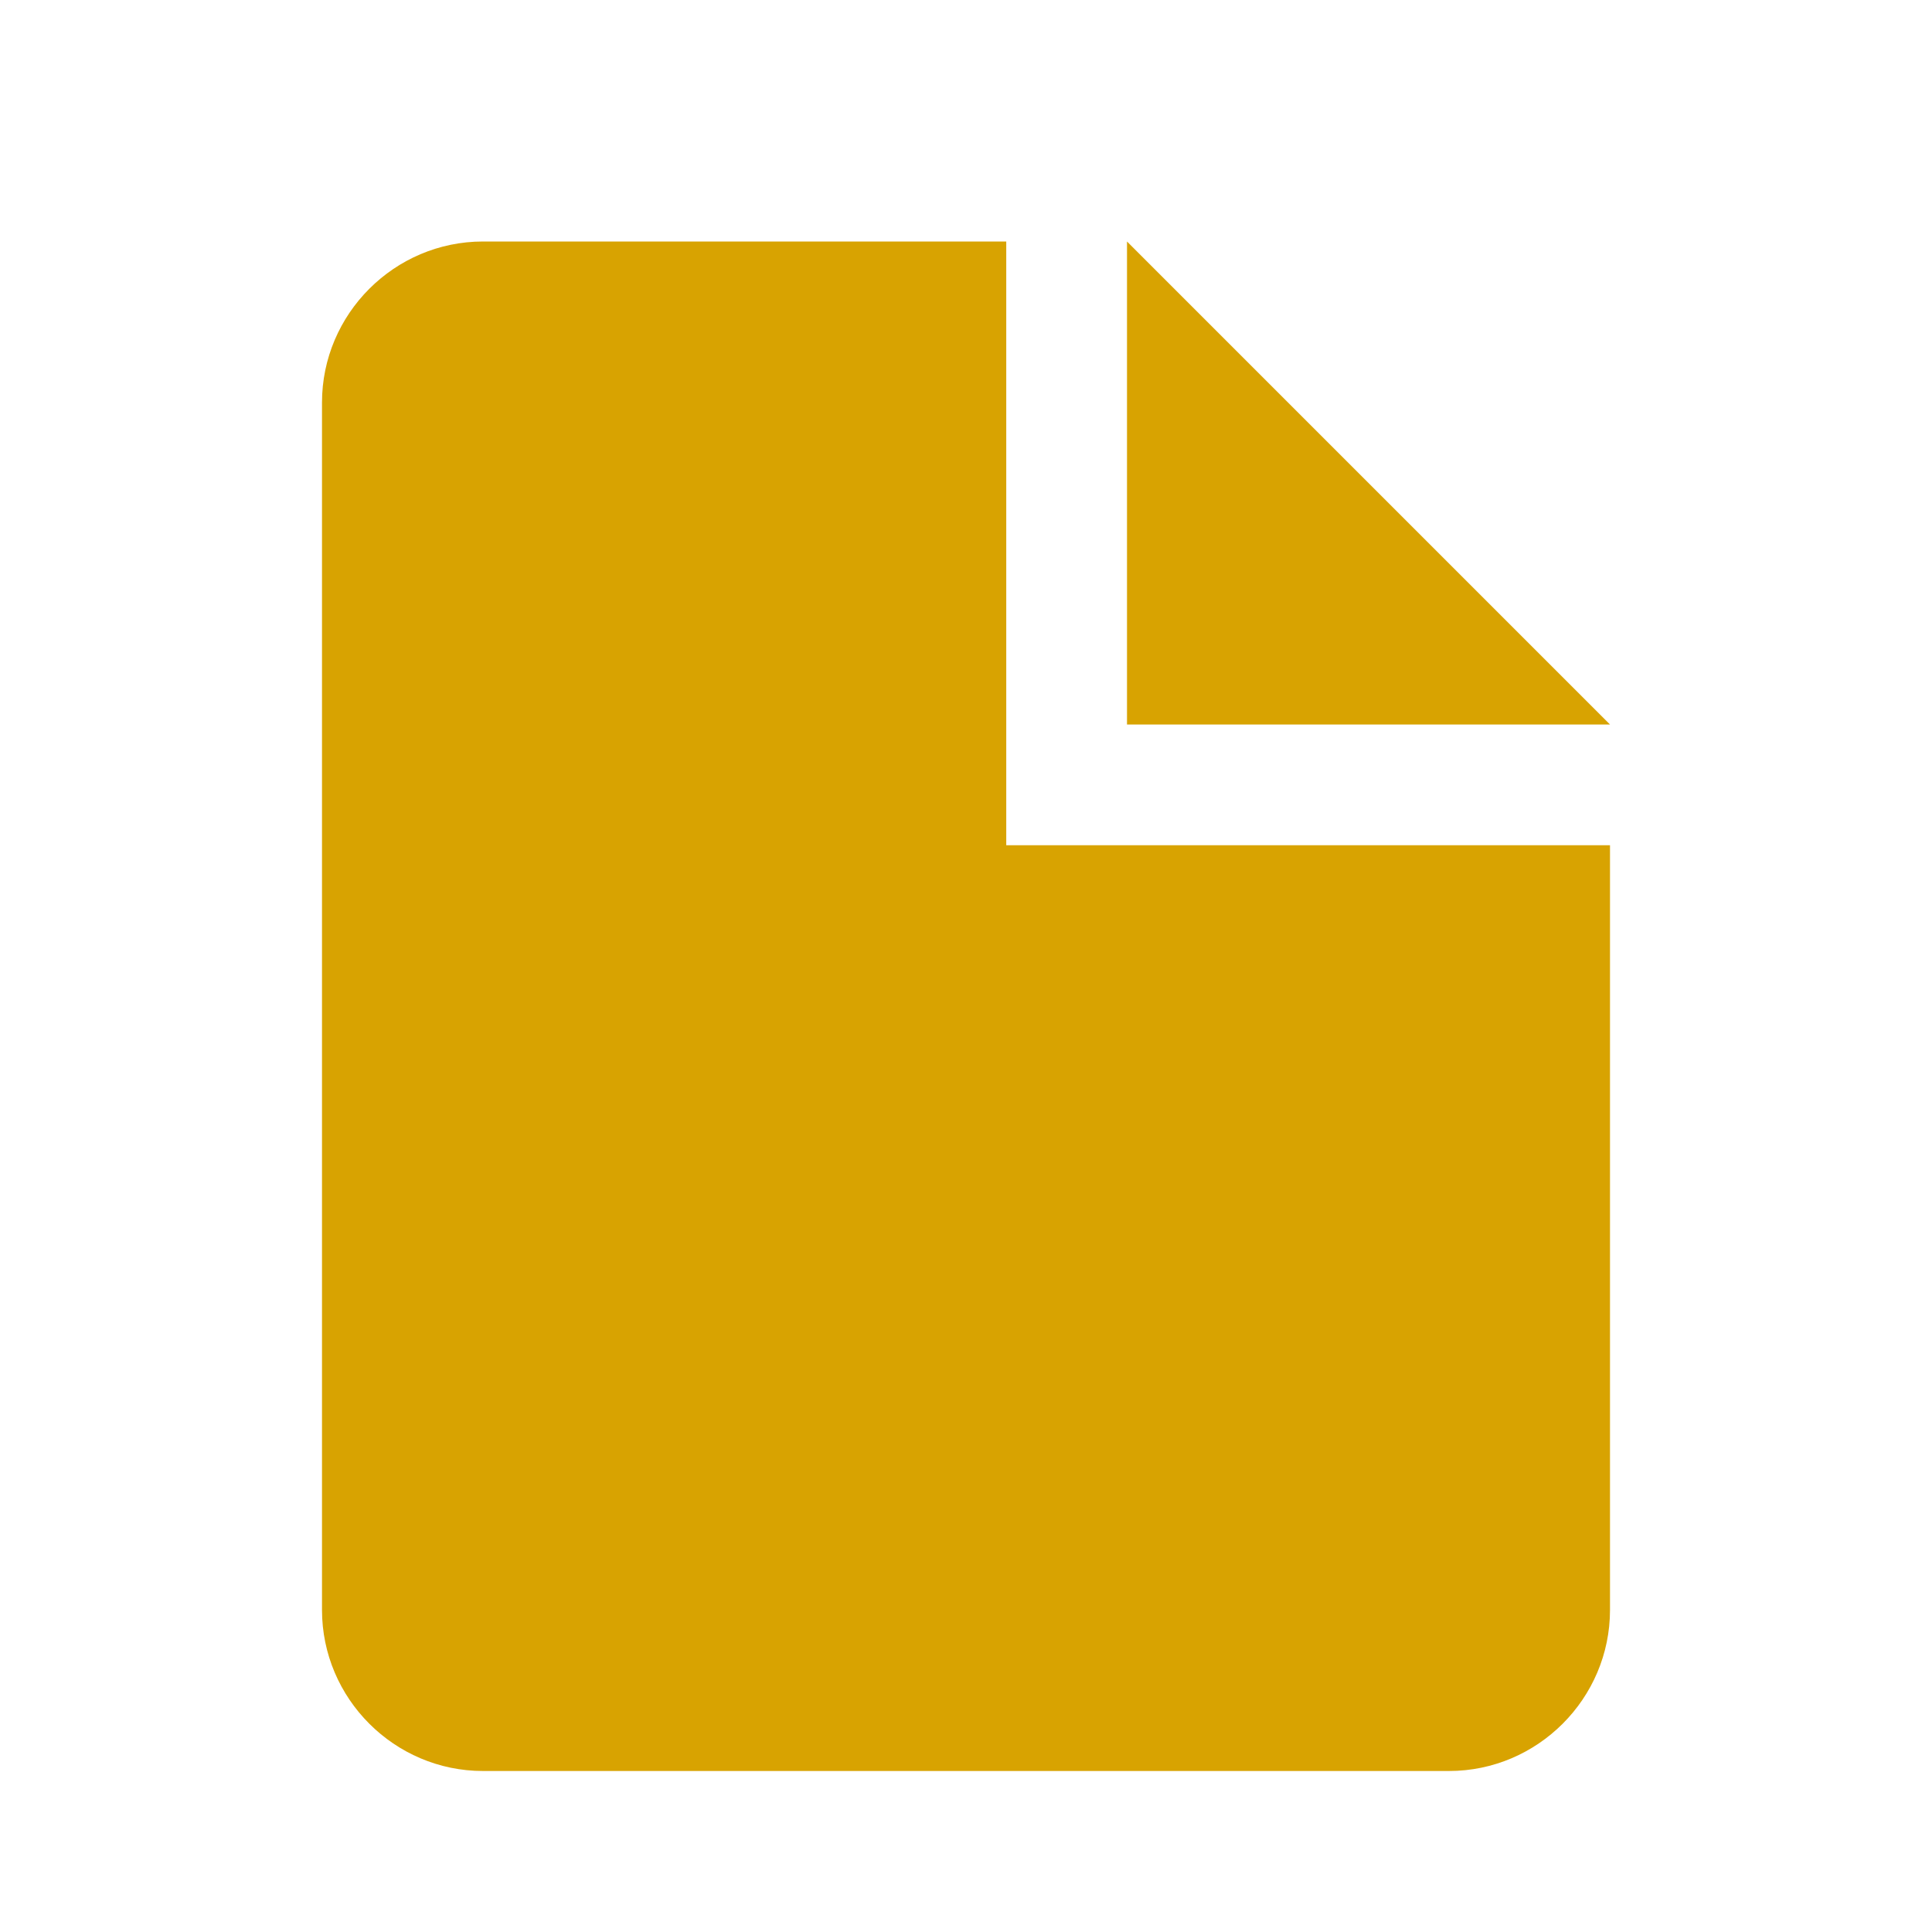 <?xml version="1.0" encoding="utf-8"?>
<!-- Generator: Adobe Illustrator 19.0.0, SVG Export Plug-In . SVG Version: 6.00 Build 0)  -->
<svg version="1.1" id="圖層_1" xmlns="http://www.w3.org/2000/svg" xmlns:xlink="http://www.w3.org/1999/xlink" x="0px" y="0px"
	 viewBox="-293 385 24 24" style="enable-background:new -293 385 24 24;" xml:space="preserve">
<style type="text/css">
	.st0{fill:#D8A301;}
</style>
<title>icon_log</title>
<desc>Created with Sketch.</desc>
<g id="z">
	<g id="icon_log">
		<path id="Rectangle-7" class="st0" d="M-289,390c0-1.1,0.9-2,2-2h6.5v7.5h7.5v9.5c0,1.1-0.9,2-2,2h-12c-1.1,0-2-0.9-2-2V390z"/>
		<polygon id="Rectangle-8" class="st0" points="-279,388 -273,394 -279,394 		"/>
	</g>
</g>
</svg>
